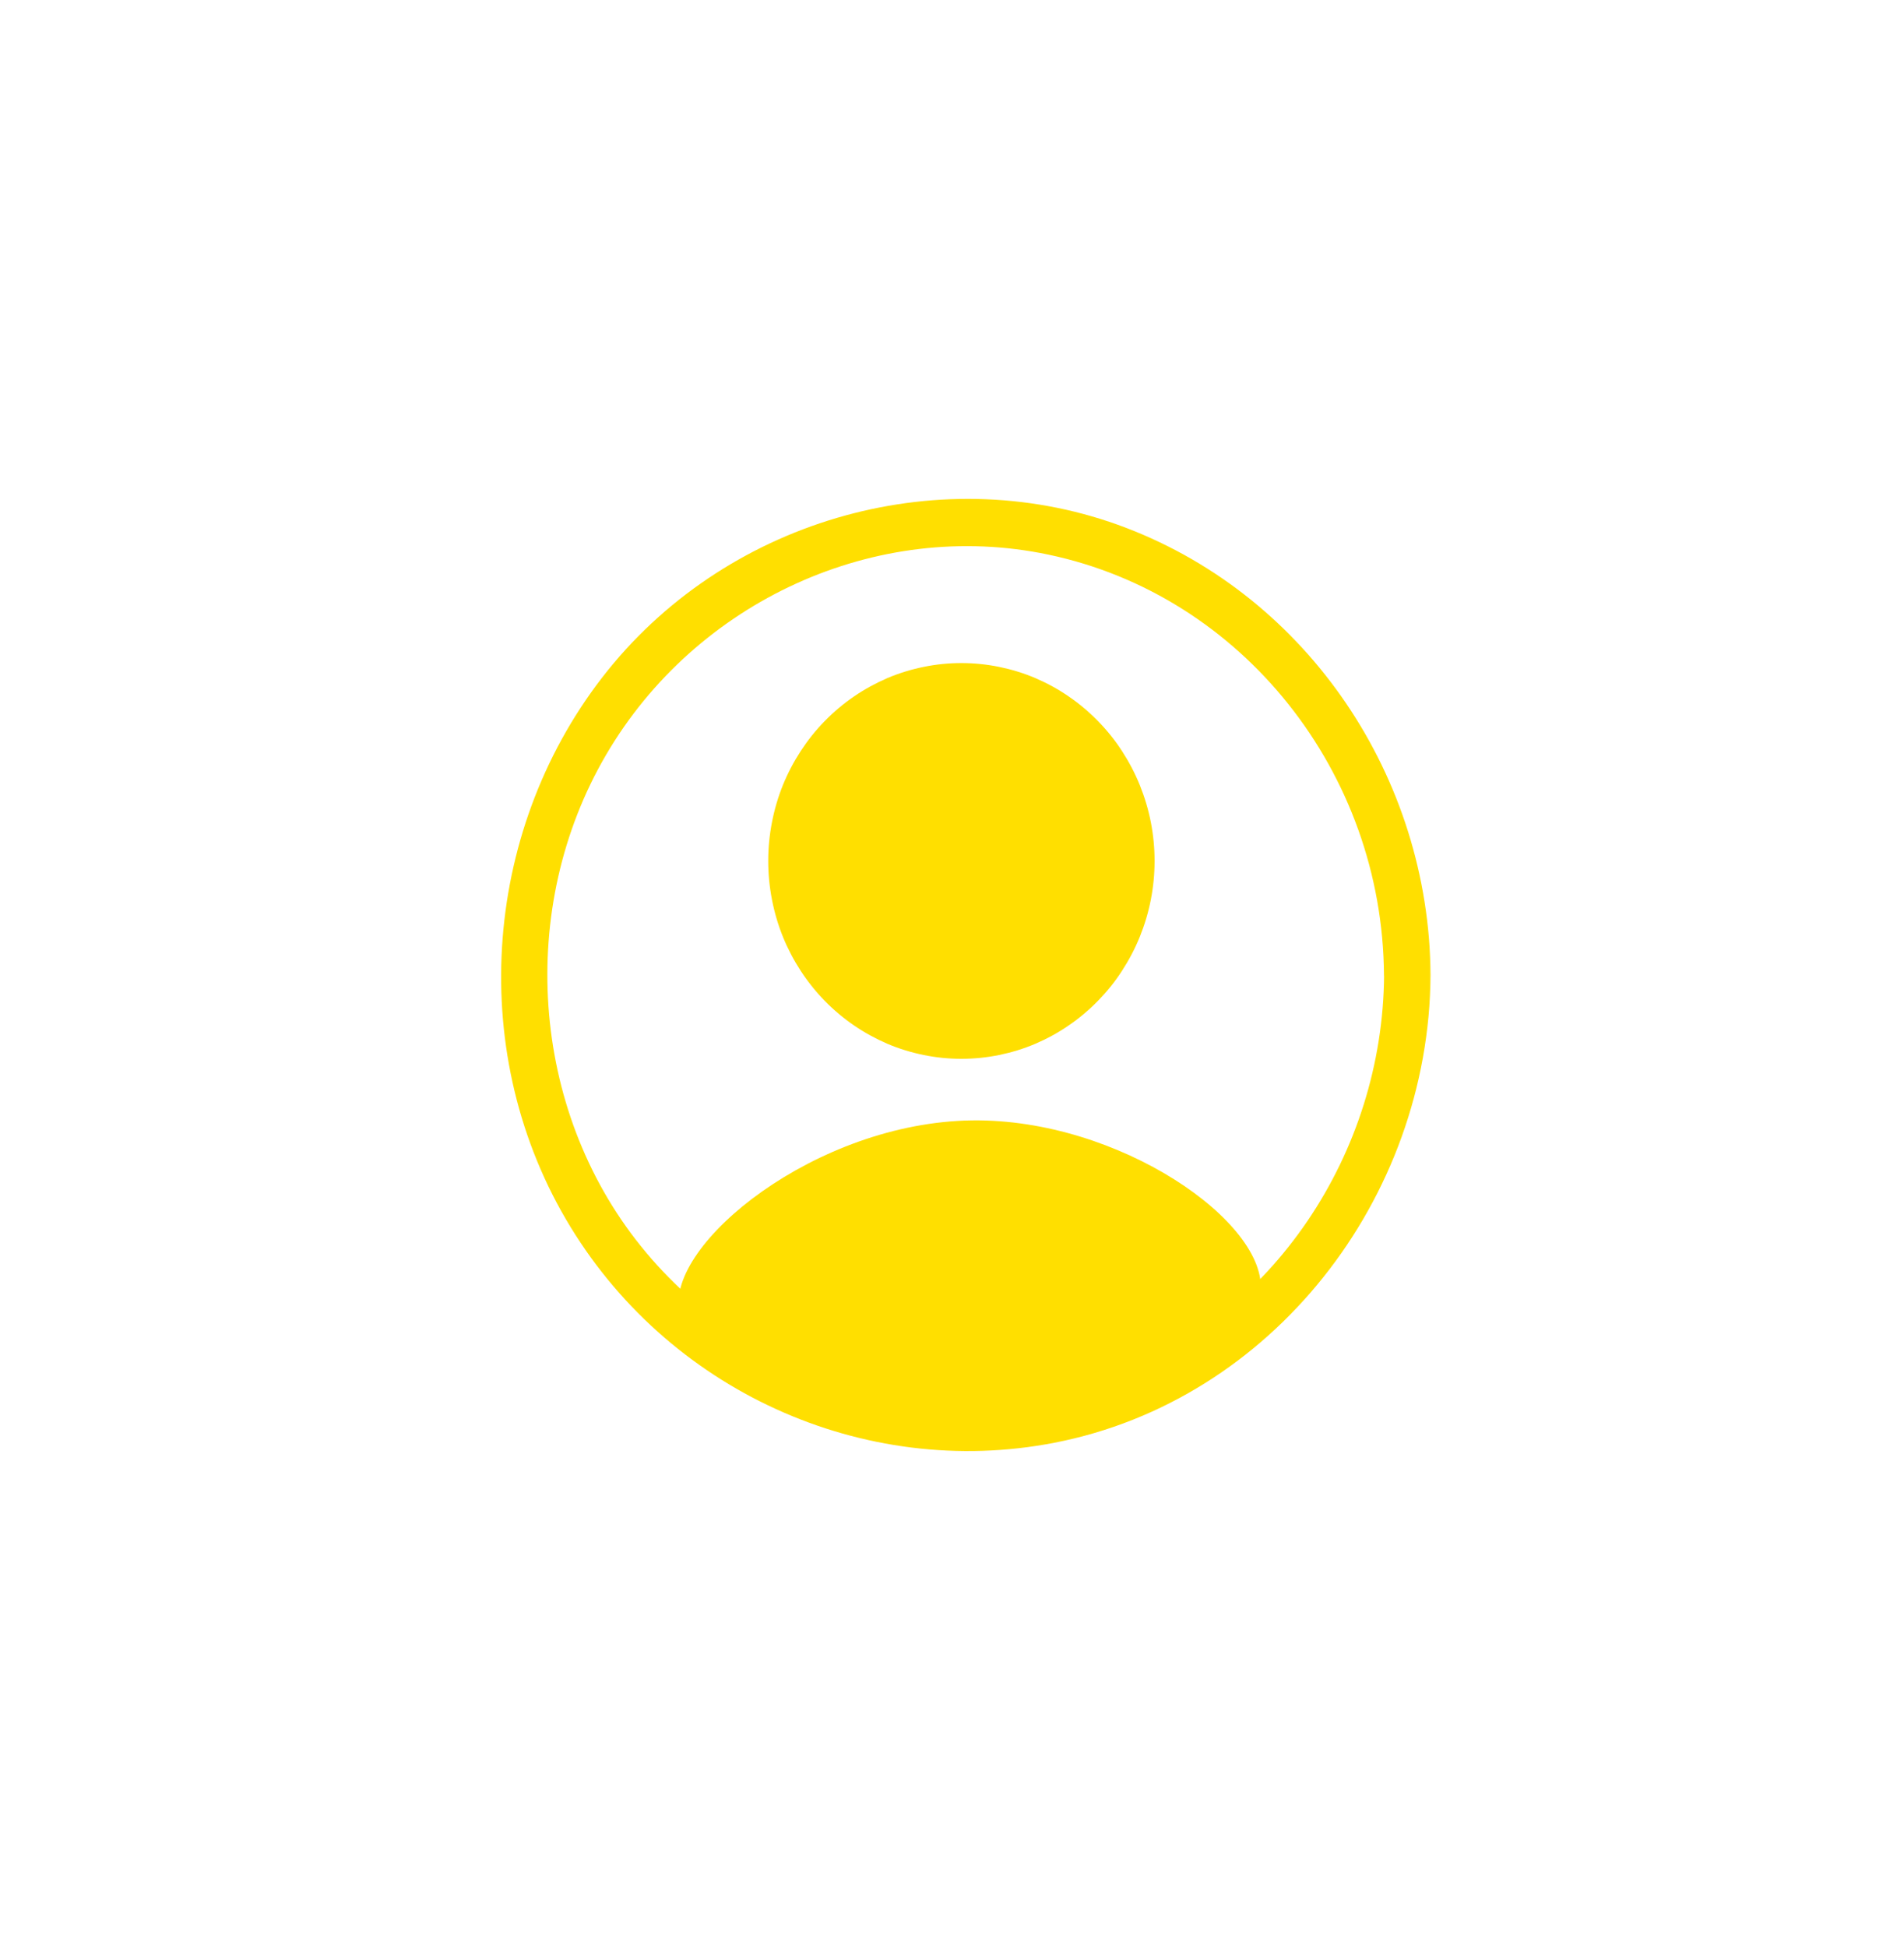 <svg width="539" height="551" viewBox="0 0 539 551" fill="none" xmlns="http://www.w3.org/2000/svg">
<g clip-path="url(#clip0_115_108)">
<path d="M356.852 365.659C355.976 373.76 347.745 379.111 335.252 387.243C313.565 401.352 291.908 402.877 282.655 403.415C254.021 405.179 232.976 396.151 221.972 391.278C203.233 382.998 193.864 378.842 192.317 371.07C188.581 352.117 231.05 317.65 275.241 317.112C316.835 316.604 358.953 345.989 356.852 365.659Z" fill="#FFDF00"/>
<mask id="mask0_115_108" style="mask-type:luminance" maskUnits="userSpaceOnUse" x="135" y="137" width="271" height="277">
<path d="M135.049 137.75H405.713V413.25H135.049V137.75Z" fill="white"/>
</mask>
<g mask="url(#mask0_115_108)">
<path d="M391.82 275.978C391.469 326.409 360.413 373.013 313.741 390.142C267.068 407.271 213.245 392.235 181.43 352.715C150.052 313.764 146.316 256.876 171.535 213.71C196.987 170.125 248.067 146.718 296.753 156.972C351.715 168.511 391.411 218.702 391.79 275.978C391.878 284.647 405.042 284.677 404.984 275.978C404.575 219.868 370.279 169.138 318.878 149.438C267.419 129.709 207.057 146.33 172.09 189.705C136.976 233.32 131.722 296.366 160.181 345.063C188.493 393.52 244.418 418.87 298.504 408.347C359.946 396.42 404.517 339.502 404.984 275.978C405.042 267.279 391.878 267.279 391.79 275.978H391.82Z" fill="#FFDF00"/>
</g>
<path d="M326.846 243.663C326.846 247.37 326.496 250.987 325.795 254.604C325.095 258.221 324.044 261.719 322.672 265.127C321.3 268.505 319.607 271.733 317.622 274.783C315.638 277.862 313.361 280.672 310.821 283.272C308.282 285.873 305.509 288.205 302.532 290.238C299.555 292.3 296.402 294.004 293.075 295.439C289.777 296.844 286.332 297.89 282.83 298.608C279.298 299.325 275.737 299.684 272.147 299.684C268.557 299.684 264.996 299.325 261.493 298.608C257.961 297.89 254.546 296.844 251.219 295.439C247.921 294.004 244.768 292.3 241.762 290.238C238.785 288.205 236.012 285.873 233.472 283.272C230.933 280.672 228.685 277.862 226.671 274.783C224.687 271.733 222.994 268.505 221.622 265.127C220.25 261.719 219.228 258.221 218.528 254.604C217.827 250.987 217.477 247.37 217.477 243.663C217.477 239.986 217.827 236.369 218.528 232.752C219.228 229.135 220.25 225.637 221.622 222.229C222.994 218.851 224.687 215.623 226.671 212.574C228.685 209.495 230.933 206.685 233.472 204.084C236.012 201.483 238.785 199.152 241.762 197.119C244.768 195.056 247.921 193.352 251.219 191.917C254.546 190.512 257.961 189.466 261.493 188.749C264.996 188.031 268.557 187.672 272.147 187.672C275.737 187.672 279.298 188.031 282.83 188.749C286.332 189.466 289.777 190.512 293.075 191.917C296.402 193.352 299.555 195.056 302.532 197.119C305.509 199.152 308.282 201.483 310.821 204.084C313.361 206.685 315.638 209.495 317.622 212.574C319.607 215.623 321.3 218.851 322.672 222.229C324.044 225.637 325.095 229.135 325.795 232.752C326.496 236.369 326.846 239.986 326.846 243.663Z" fill="#FFDF00"/>
</g>
<defs>
<clipPath id="clip0_115_108">
<rect width="538" height="551" fill="white" transform="translate(0.549)"/>
</clipPath>
</defs>
</svg>
